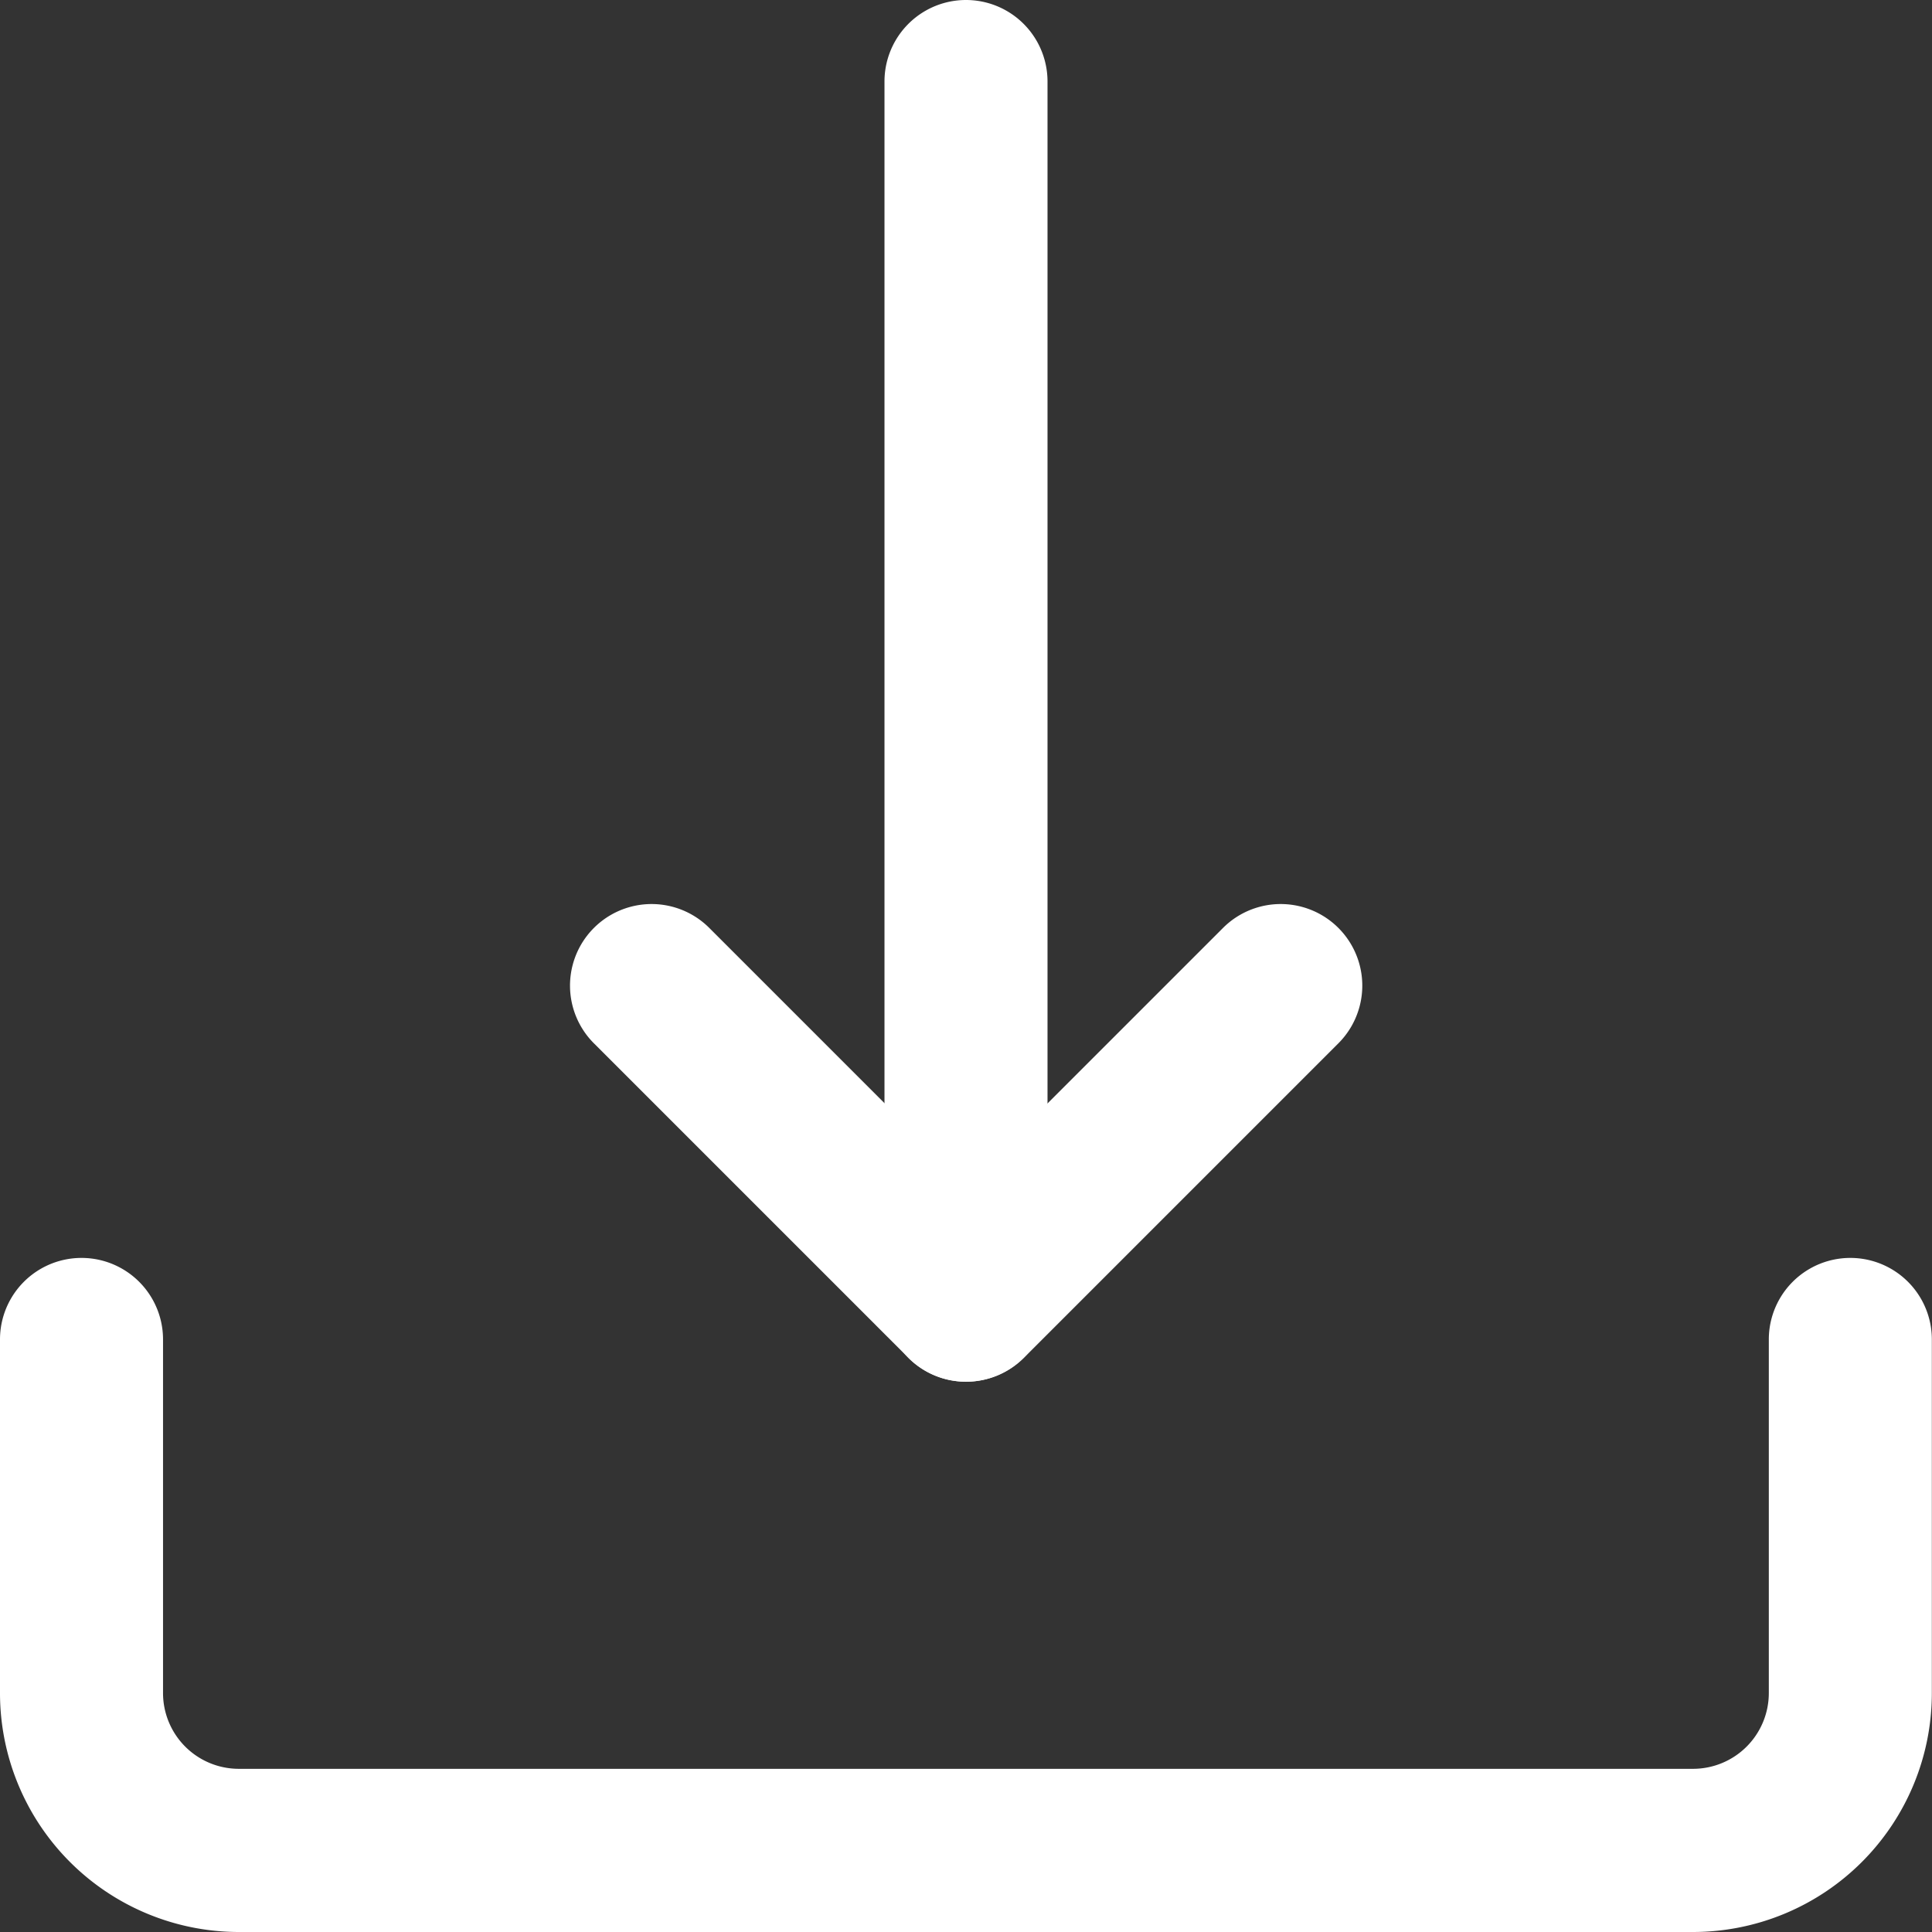 <svg xmlns="http://www.w3.org/2000/svg" width="12.846" height="12.846" viewBox="0 0 12.846 12.846"><rect x="0" y="0" width="12.846" height="12.846" fill="#333333" stroke="none"/><defs><style>.export{fill:#fff;stroke:#fff;stroke-width:0.3px;}</style></defs><g transform="translate(0.15 0.15)"><path class="export" d="M240.392,8.887A.392.392,0,0,1,240,8.495V.392a.392.392,0,1,1,.784,0v8.1A.392.392,0,0,1,240.392,8.887Zm0,0" transform="translate(-234.119)"/><path class="export" d="M157.155,248.192a.389.389,0,0,1-.277-.115l-2.091-2.091a.392.392,0,0,1,.555-.555l1.814,1.814,1.814-1.814a.392.392,0,0,1,.555.555l-2.091,2.091a.393.393,0,0,1-.278.115Zm0,0" transform="translate(-150.882 -239.305)"/><path class="export" d="M11.108,345.514H1.438A1.439,1.439,0,0,1,0,344.076v-2.352a.392.392,0,0,1,.784,0v2.352a.654.654,0,0,0,.653.653h9.671a.654.654,0,0,0,.653-.653v-2.352a.392.392,0,0,1,.784,0v2.352A1.439,1.439,0,0,1,11.108,345.514Zm0,0" transform="translate(0 -332.968)"/></g></svg>